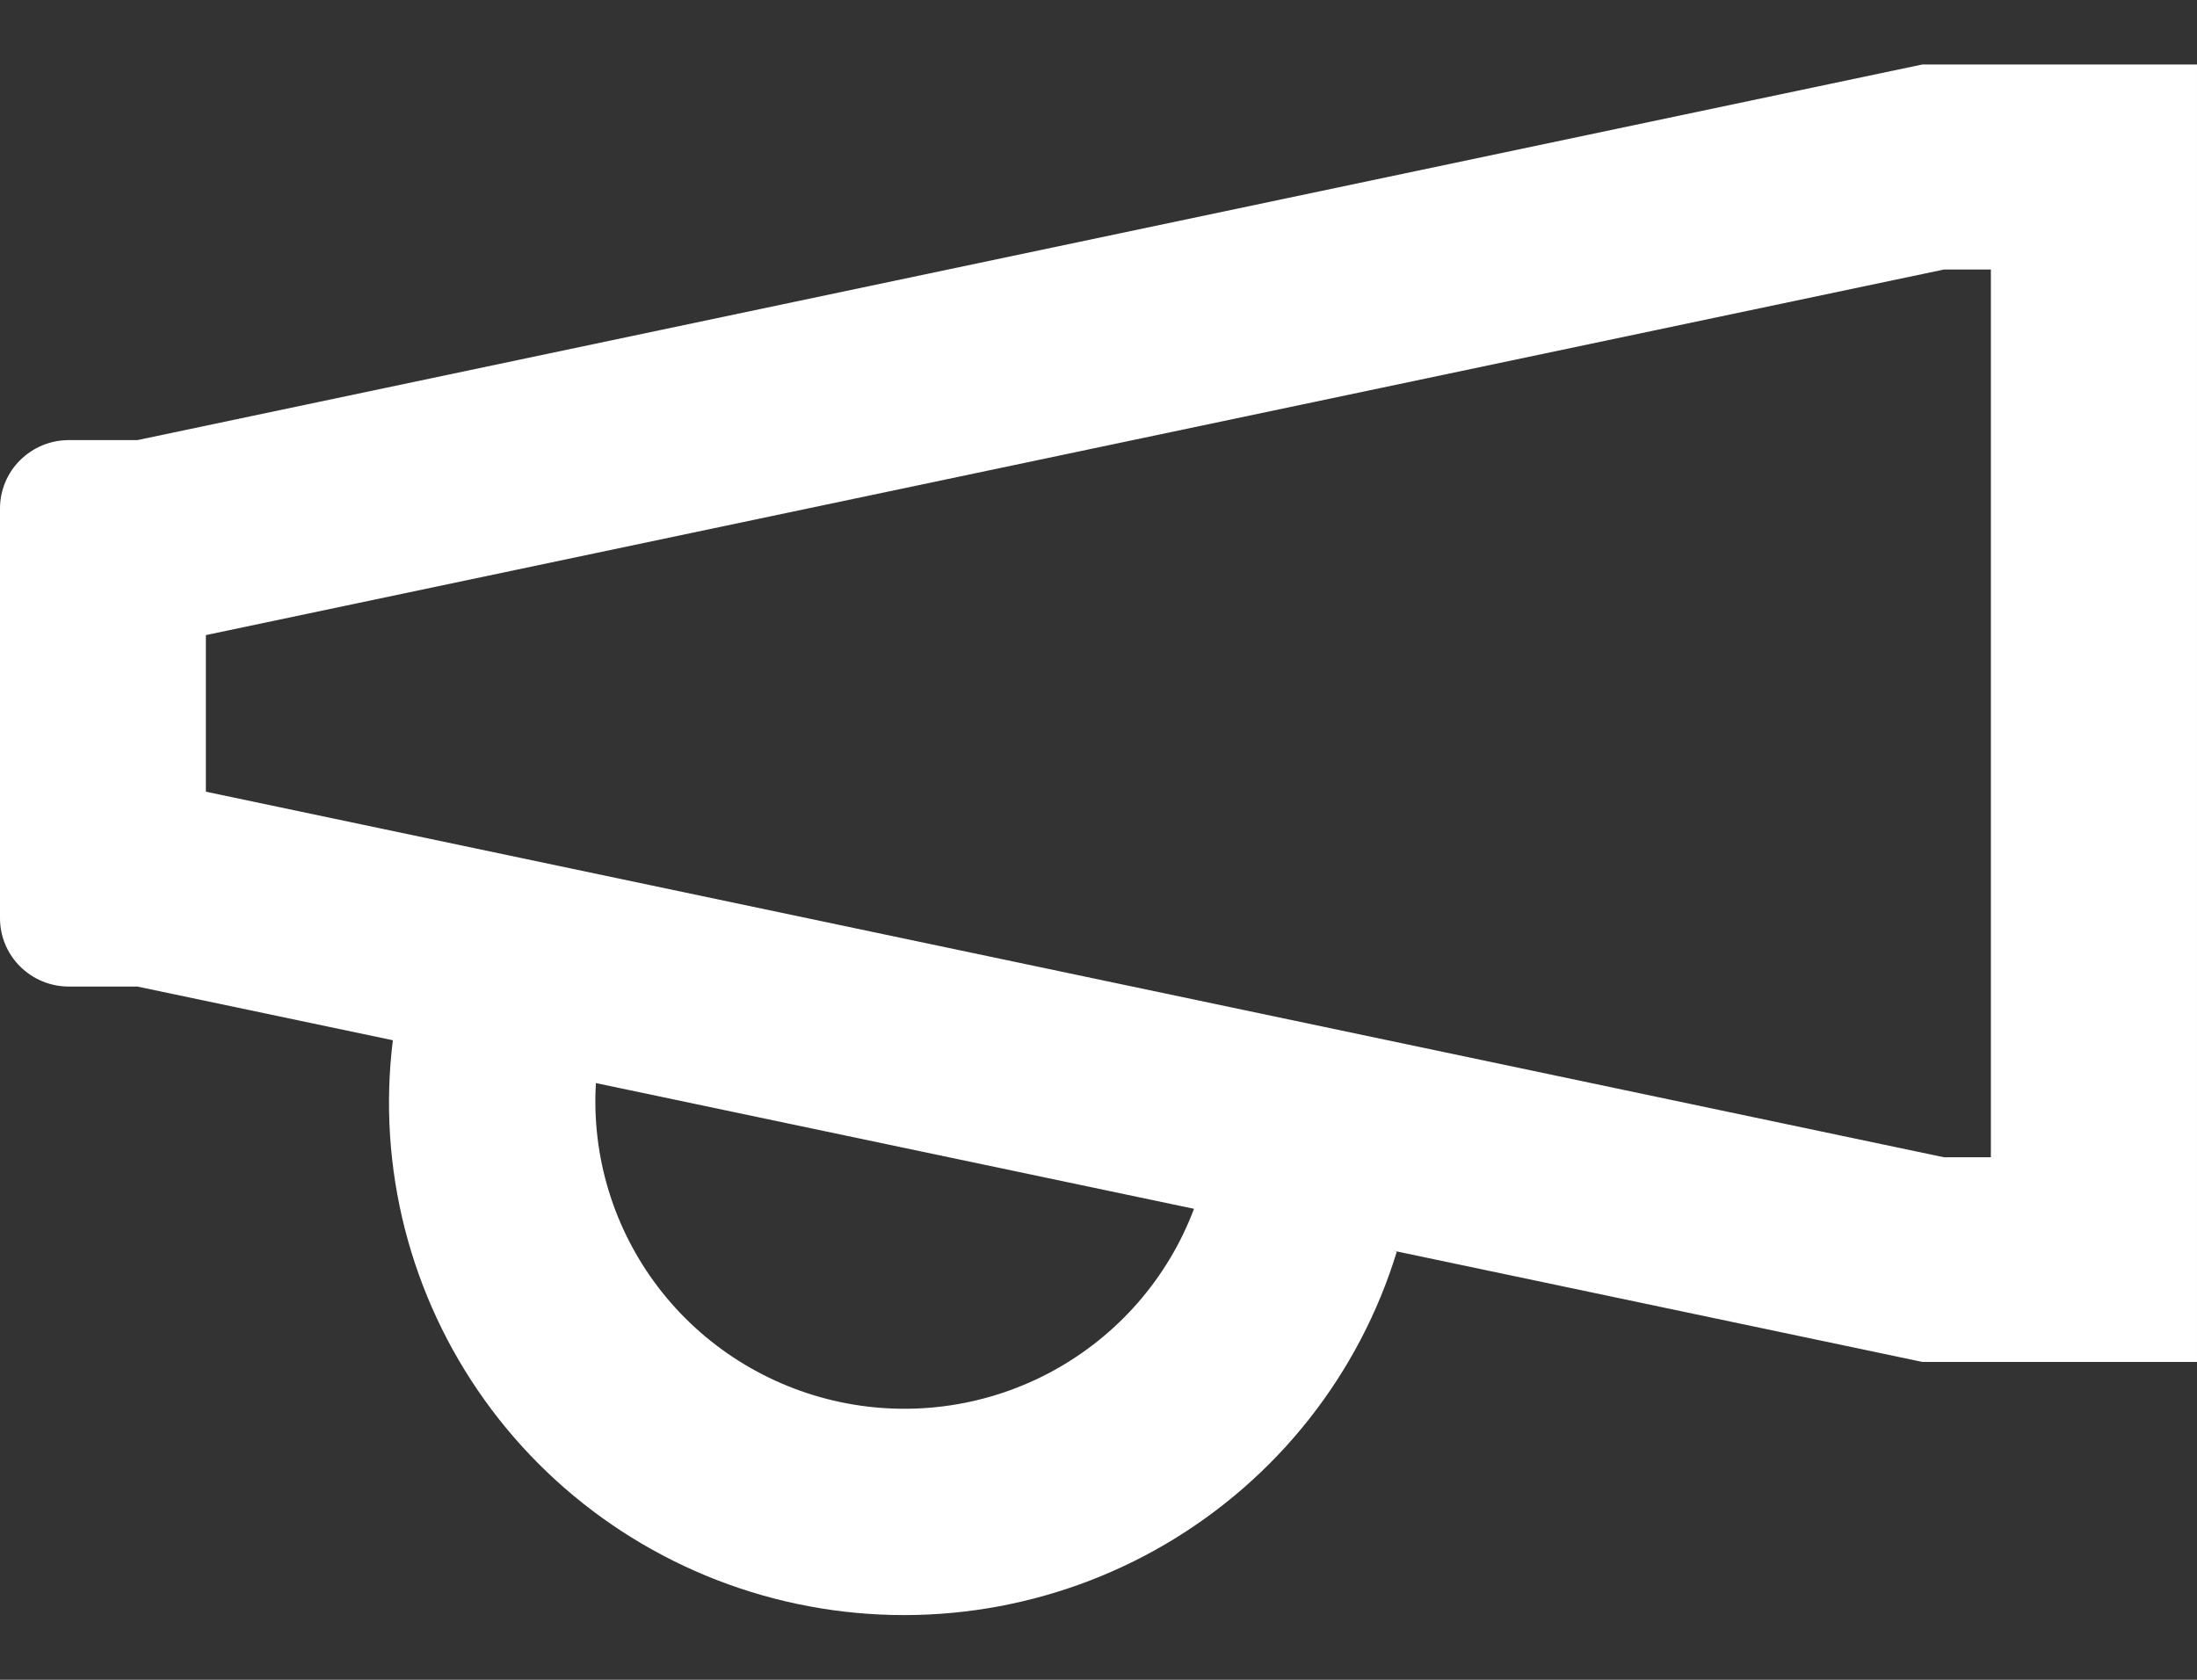 <svg fill="none" height="13" viewBox="0 0 17 13" width="17" xmlns="http://www.w3.org/2000/svg"><rect x="0" y="0" width="17" height="13" fill="#333333" stroke="none"/><path clip-rule="evenodd" d="m3.042 8.051-1.979-.416h-.531c-.141 0-.276-.056-.376-.155-.1-.099-.156-.234-.156-.374v-3.171c0-.14.056-.275.156-.374.1-.099.235-.155.376-.155h.531l13.812-2.907h2.125v10.041h-2.125l-4.095-.861.028.008c-.29.949-.927 1.756-1.786 2.261-.859.505-1.877.671-2.853.465s-1.839-.768-2.418-1.576c-.579-.808-.833-1.802-.711-2.787zm1.569.331c-.034.569.138 1.131.485 1.584.347.453.847.767 1.407.885.561.118 1.145.032 1.647-.243.502-.275.888-.719 1.089-1.253zm-3.018-3.467 13.448-2.829h.364v6.87h-.364l-13.448-2.829z" fill="#fff" fill-rule="evenodd"/></svg>